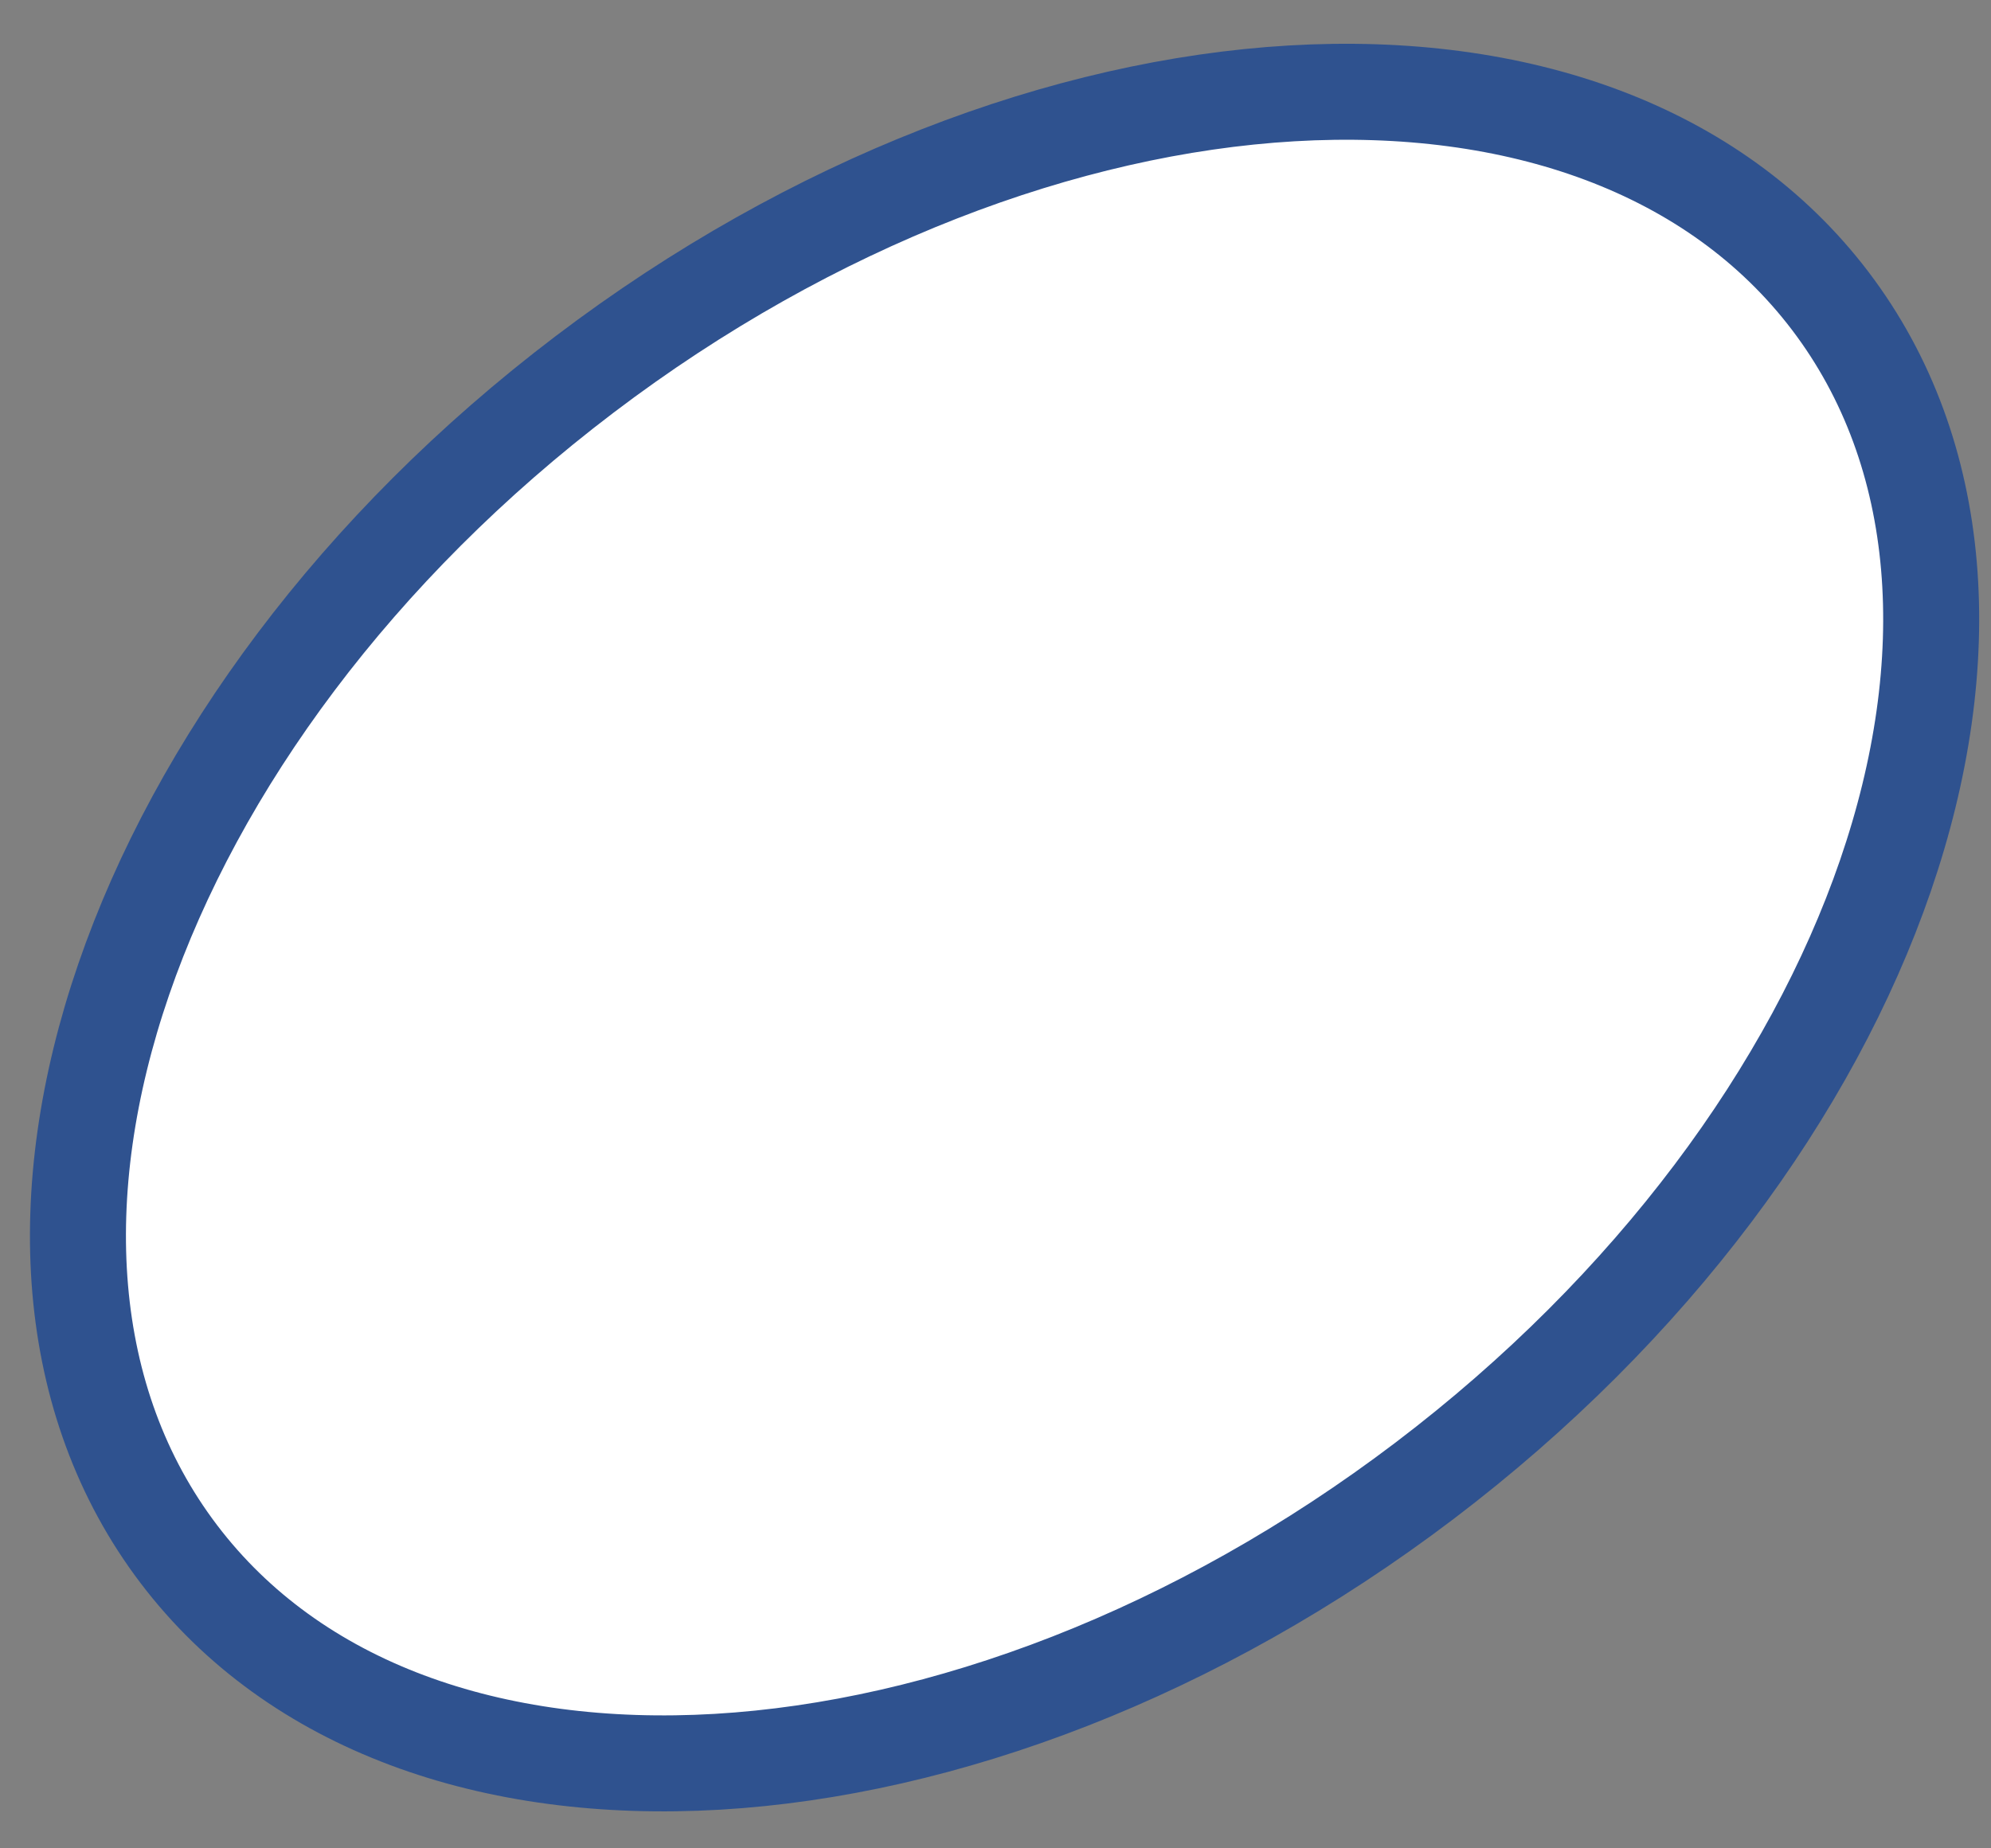 <svg width="28" height="26" xmlns="http://www.w3.org/2000/svg" overflow="hidden">
    <rect width="100%" height="100%" fill="#808080" stroke="none"/>
    <g>
        <path
            d="M2.514 21.86C-0.747 17.562 1.808 10.133 8.222 5.266 14.636 0.399 22.48-0.063 25.741 4.235 29.002 8.533 26.447 15.963 20.033 20.83 13.619 25.697 5.775 26.159 2.514 21.86Z"
            stroke="#2F528F" stroke-width="1.35" stroke-miterlimit="8" fill="white"
            fill-rule="evenodd" />
    </g>
</svg>